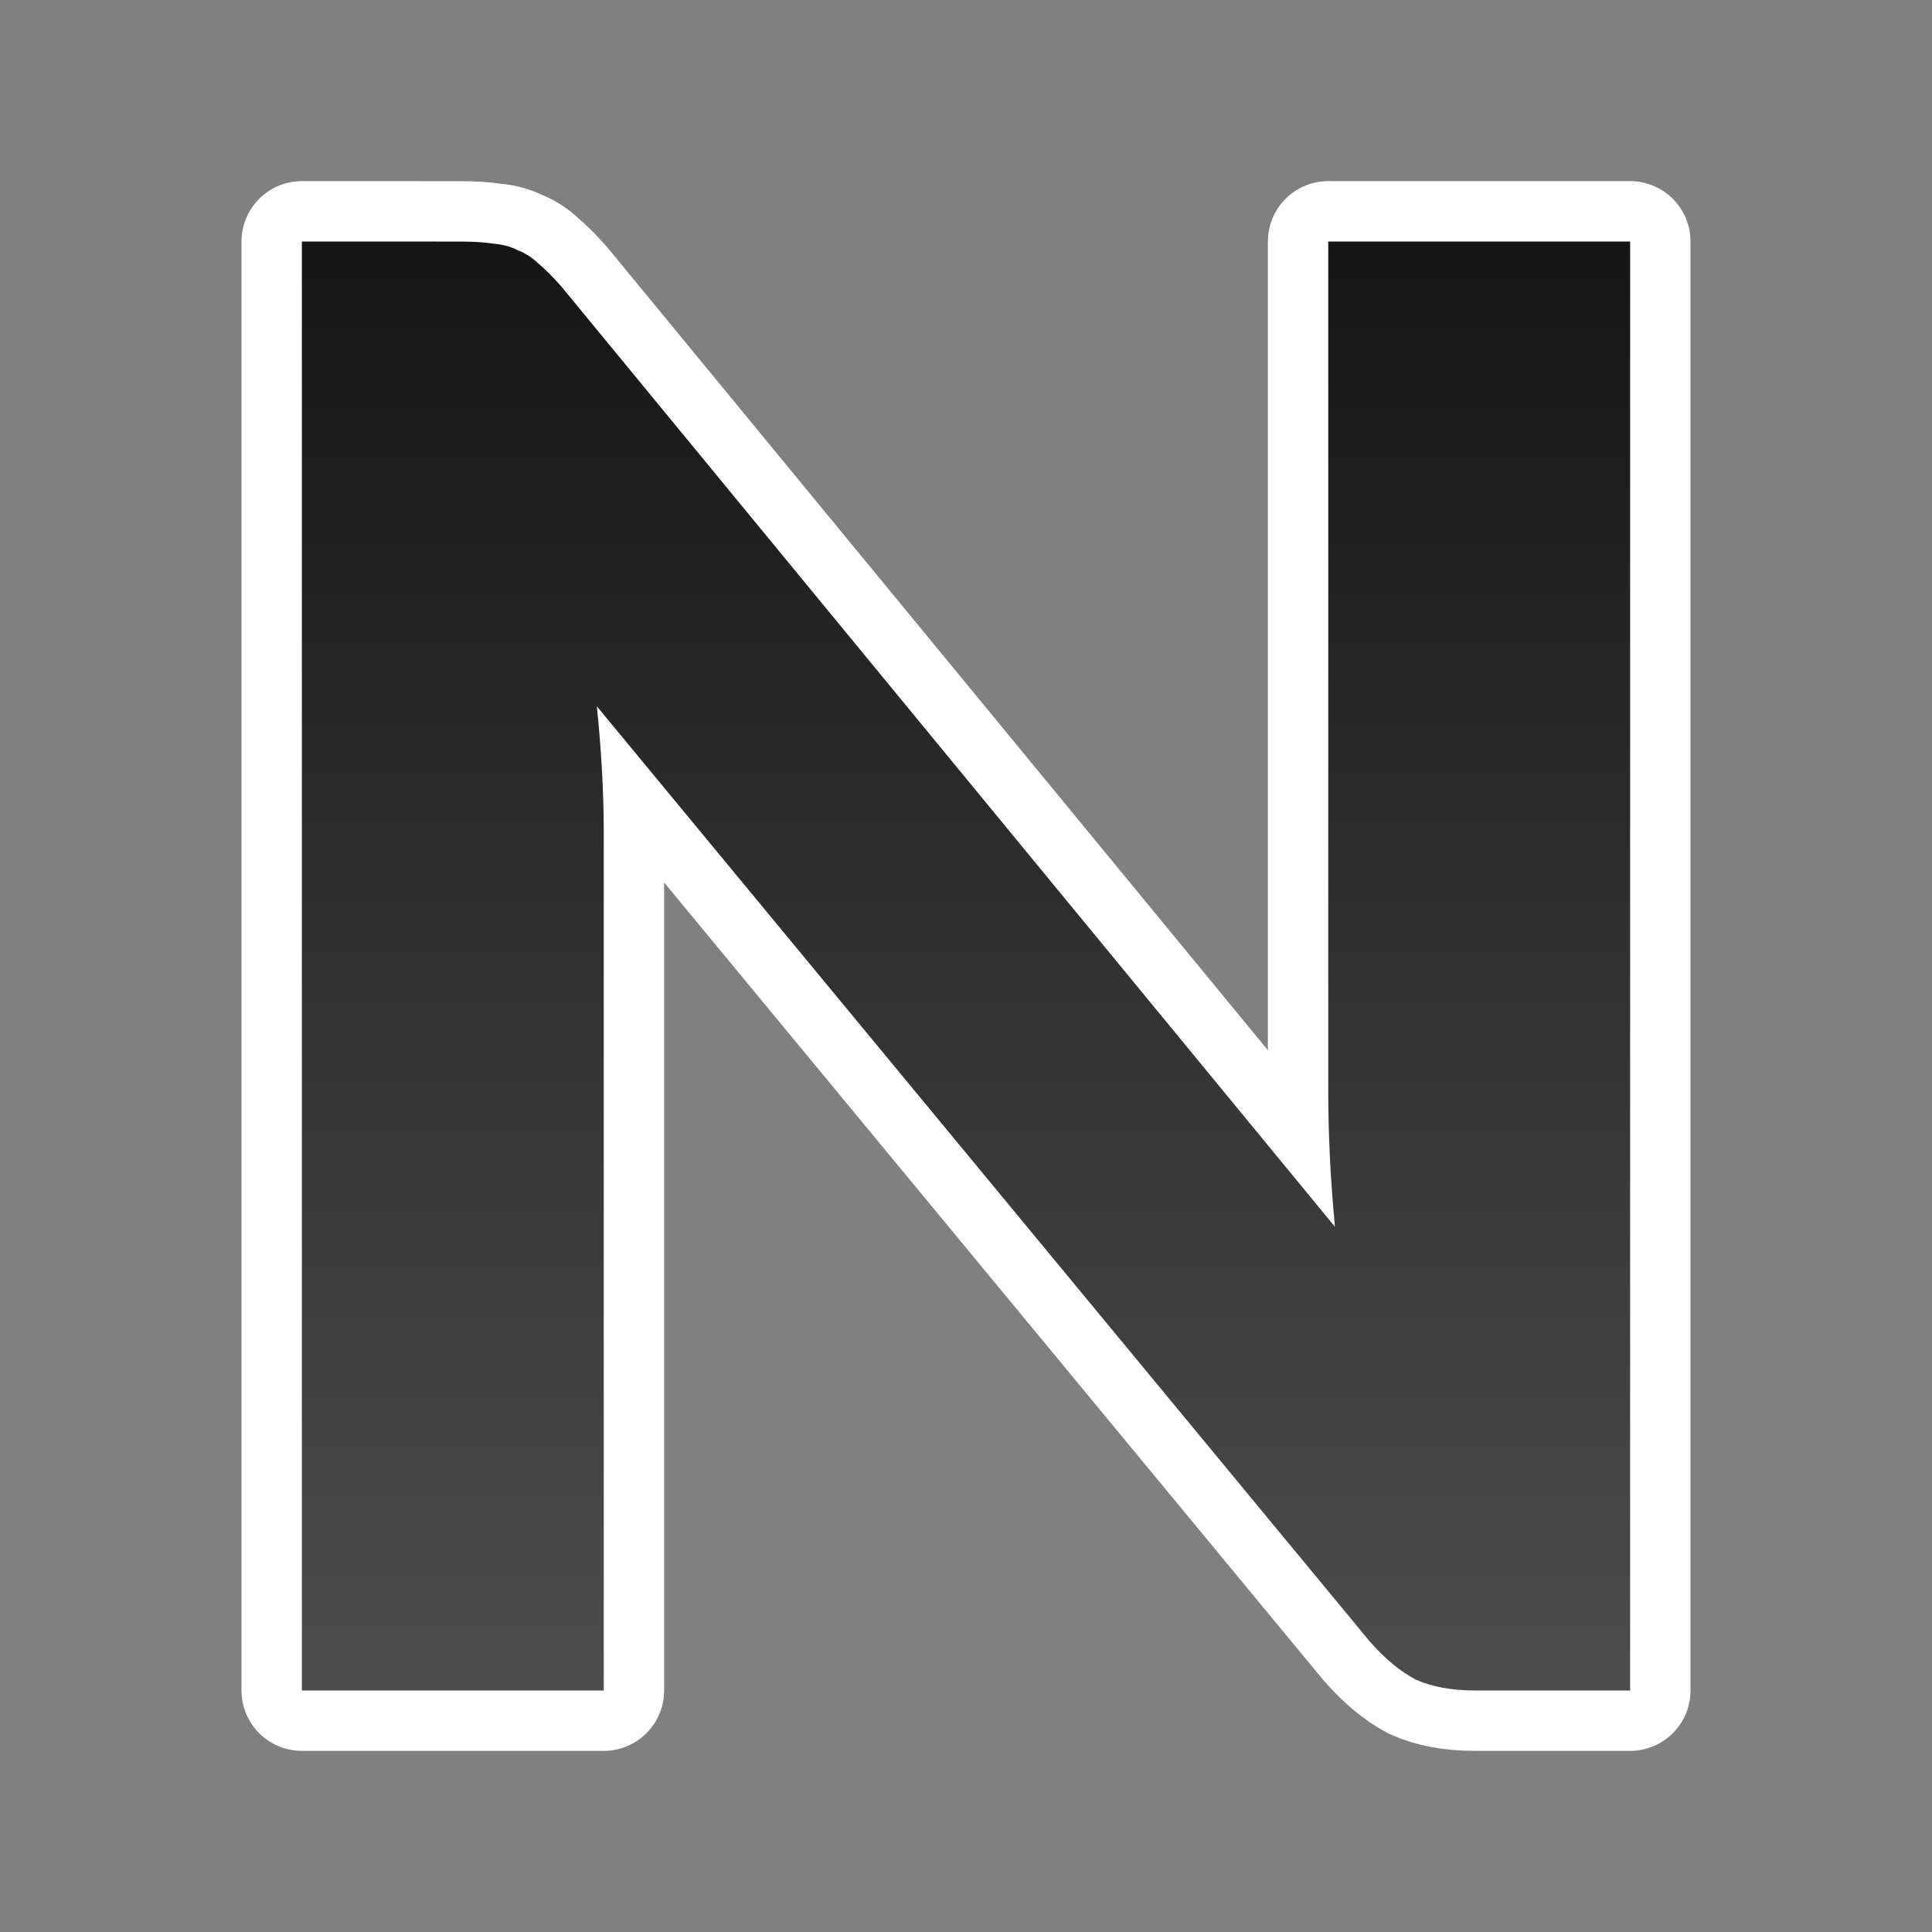 <?xml version="1.0" encoding="UTF-8" standalone="no"?>
<svg
   xmlns:dc="http://purl.org/dc/elements/1.1/"
   xmlns:cc="http://creativecommons.org/ns#"
   xmlns:rdf="http://www.w3.org/1999/02/22-rdf-syntax-ns#"
   xmlns:svg="http://www.w3.org/2000/svg"
   xmlns="http://www.w3.org/2000/svg"
   xmlns:xlink="http://www.w3.org/1999/xlink"
   xmlns:sodipodi="http://sodipodi.sourceforge.net/DTD/sodipodi-0.dtd"
   xmlns:inkscape="http://www.inkscape.org/namespaces/inkscape"
   height="32"
   viewBox="0 0 32 32"
   width="32"
   version="1.1"
   id="svg4"
   sodipodi:docname="bold.svg"
   inkscape:export-filename="/home/jupiter007/Libreoffice yaru theme fullcolor/build/cmd/32/ca/bold.png"
   inkscape:export-xdpi="96"
   inkscape:export-ydpi="96"
   inkscape:version="1.0.1 (3bc2e813f5, 2020-09-07)">
  <rect x="0" y="0" width="32" height="32" fill="#808080" stroke="none"/>
  <defs
     id="defs8">
    <linearGradient
       inkscape:collect="always"
       id="linearGradient836">
      <stop
         style="stop-color:#151515;stop-opacity:1"
         offset="0"
         id="stop832" />
      <stop
         style="stop-color:#4d4d4d;stop-opacity:1"
         offset="1"
         id="stop834" />
    </linearGradient>
    <linearGradient
       inkscape:collect="always"
       xlink:href="#linearGradient836"
       id="linearGradient838"
       x1="27"
       y1="4"
       x2="27"
       y2="28"
       gradientUnits="userSpaceOnUse" />
  </defs>
  <sodipodi:namedview
     pagecolor="#808080"
     bordercolor="#666666"
     borderopacity="1"
     objecttolerance="10"
     gridtolerance="10"
     guidetolerance="10"
     inkscape:pageopacity="0"
     inkscape:pageshadow="2"
     inkscape:window-width="1920"
     inkscape:window-height="1043"
     id="namedview6"
     showgrid="true"
     inkscape:zoom="20.85965"
     inkscape:cx="15.319266"
     inkscape:cy="17.609579"
     inkscape:window-x="1920"
     inkscape:window-y="0"
     inkscape:window-maximized="1"
     inkscape:current-layer="svg4"
     inkscape:document-rotation="0">
    <inkscape:grid
       type="xygrid"
       id="grid817" />
  </sodipodi:namedview>
  <path
     style="fill:#000000;stroke:#ffffff;opacity:1;stroke-width:2;stroke-miterlimit:4;stroke-dasharray:none;stroke-linejoin:round"
     id="path819"
     stroke-width="1.5"
     fill="#232629"
     d="m5 4v24h5v-14.224c0-.639-.038-1.33-.114-2.077l12.799 15.486c.253.289.508.5.762.633.266.12.595.182.987.182h2.566v-24h-5v14.06c0 .711.035 1.464.111 2.259l-12.816-15.577c-.139-.157-.267-.284-.381-.381-.101-.096-.213-.169-.34-.217-.114-.06-.249-.096-.401-.108-.152-.024-.335-.035-.551-.035z" />
  <path
     d="m5 4v24h5v-14.224c0-.639-.038-1.33-.114-2.077l12.799 15.486c.253.289.508.5.762.633.266.12.595.182.987.182h2.566v-24h-5v14.06c0 .711.035 1.464.111 2.259l-12.816-15.577c-.139-.157-.267-.284-.381-.381-.101-.096-.213-.169-.34-.217-.114-.06-.249-.096-.401-.108-.152-.024-.335-.035-.551-.035z"
     fill="#232629"
     stroke-width="1.5"
     id="path2"
     style="fill:url(#linearGradient838);fill-opacity:1" />
</svg>
